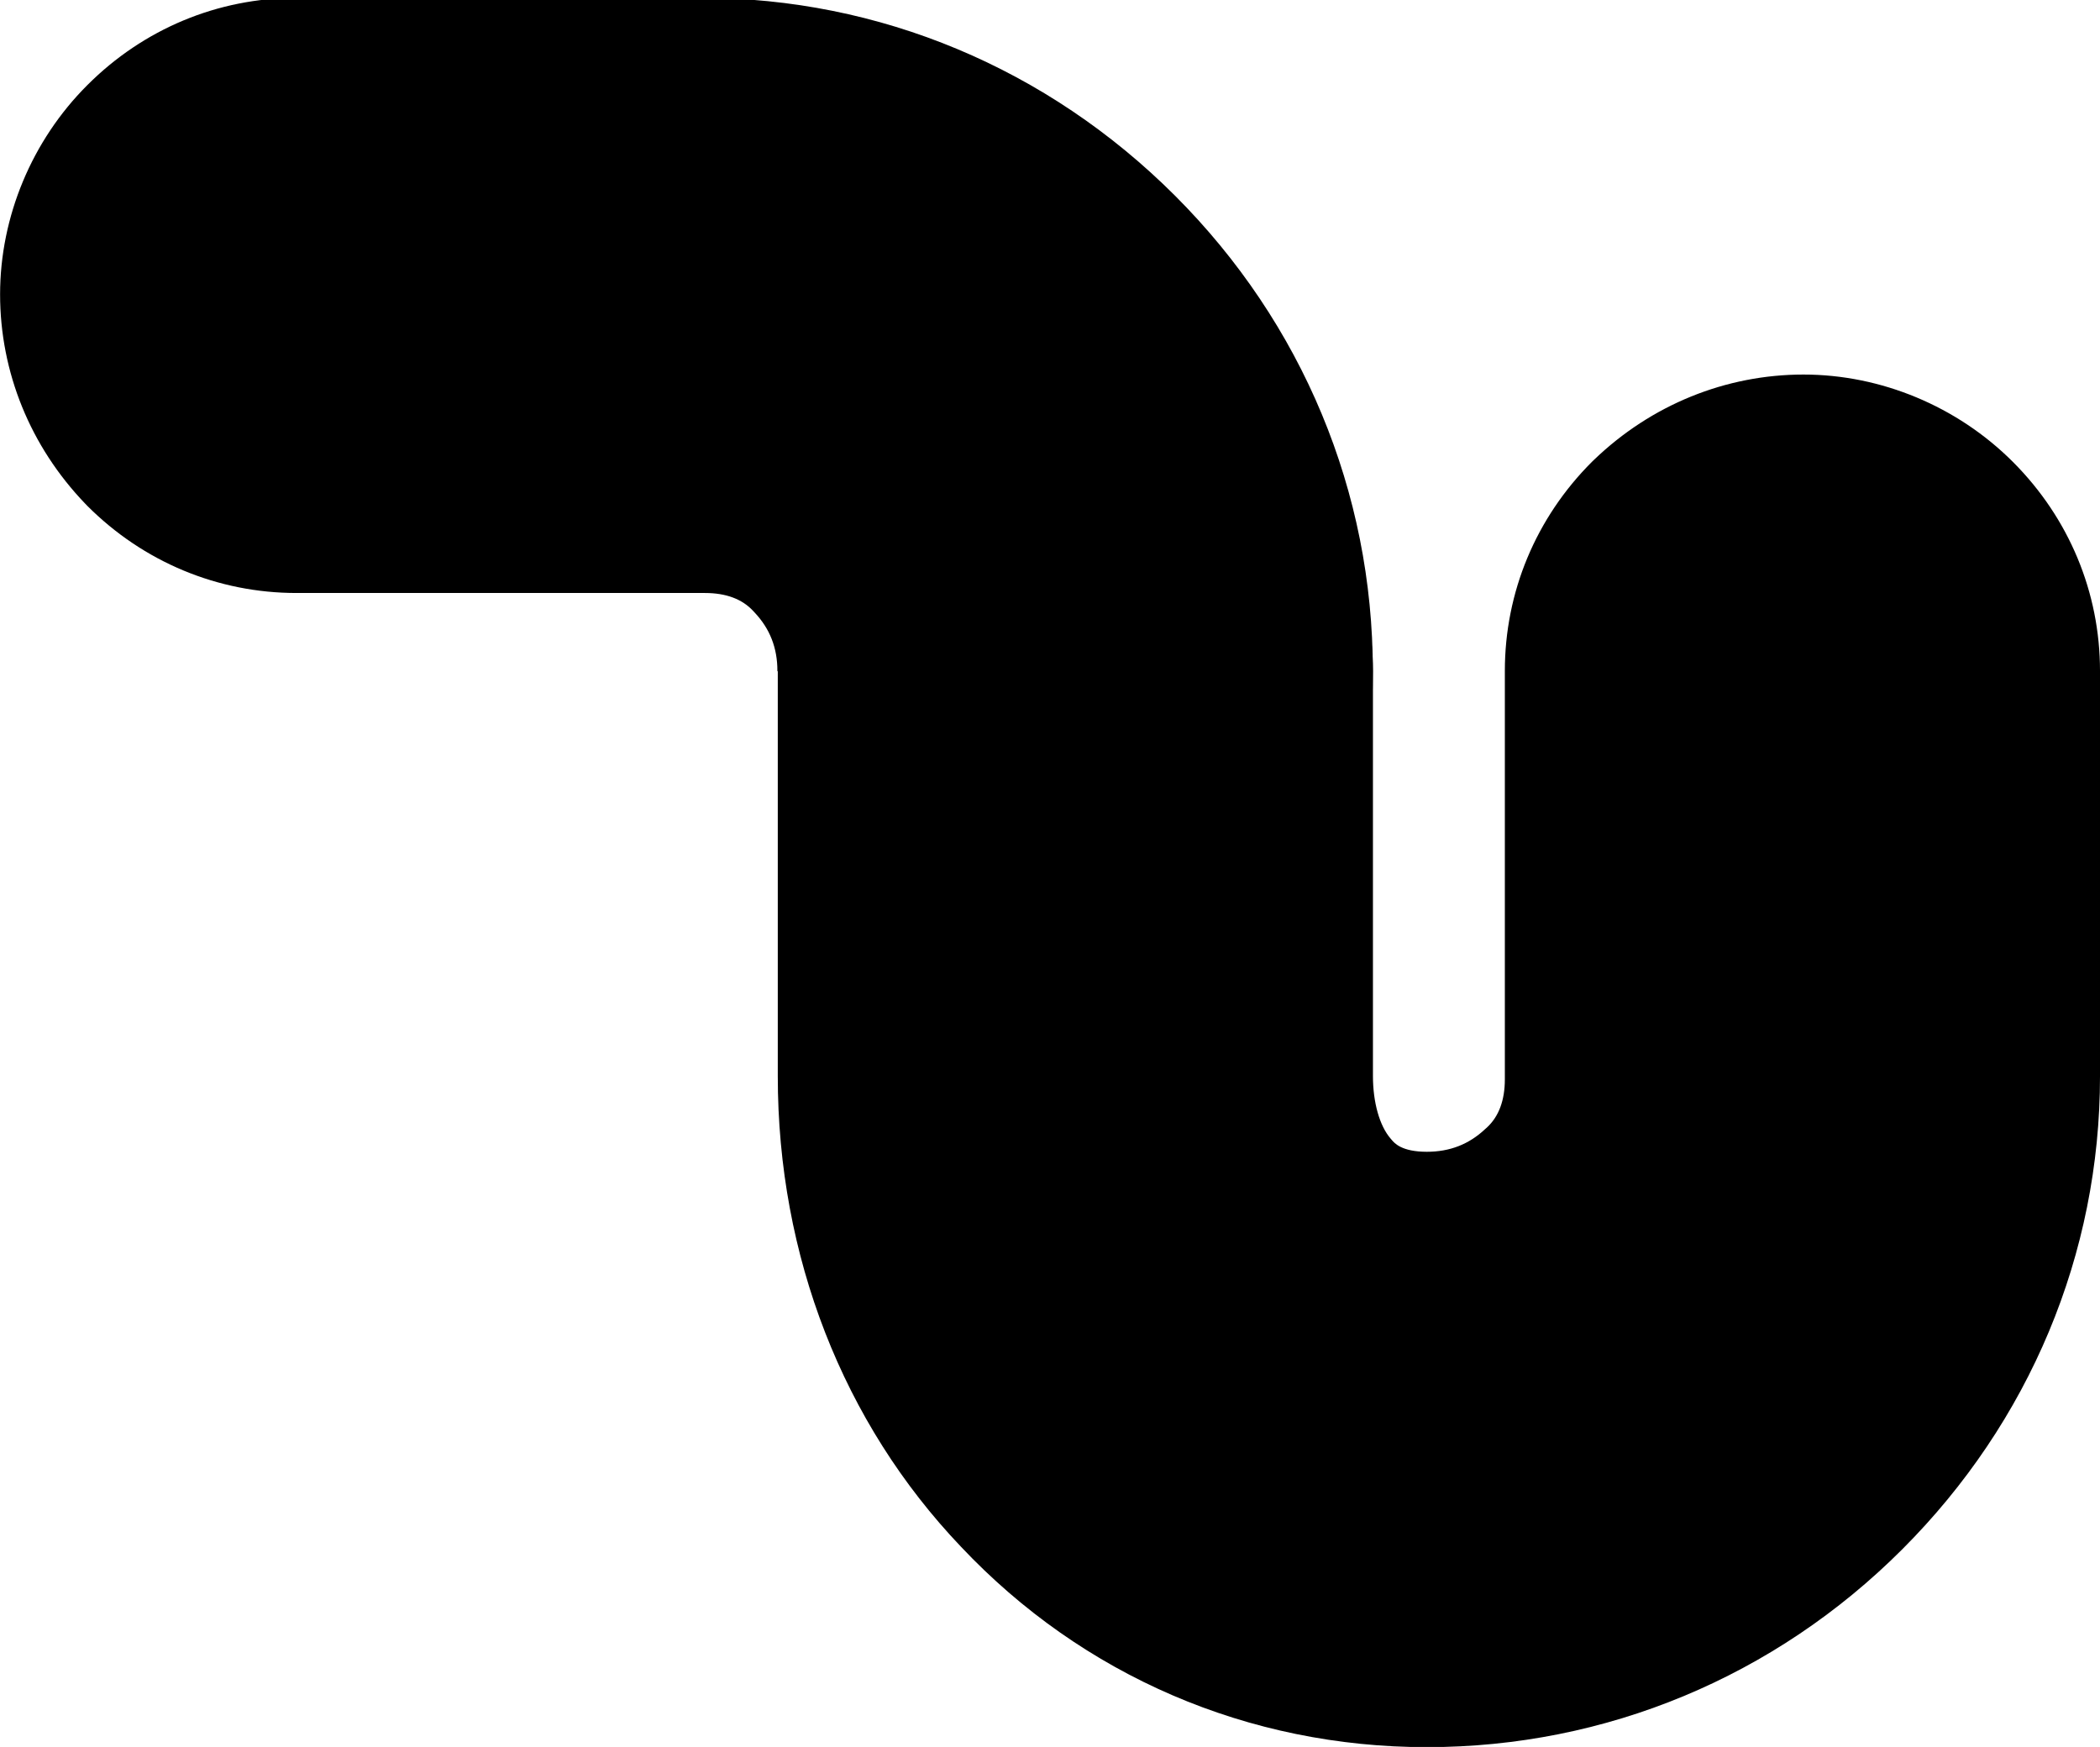 <svg xmlns="http://www.w3.org/2000/svg" viewBox="0 0 229.42 190.87">
  <g id="Layer_1">
    <g id="g252_1_" transform="translate(118.501 1418.643)">
      <path id="path254_1_" class="snek-body" d="M31.49-1345.34v44.26c0 2.88.72 5.44 1.93 6.84l.12.14c.3.36 1.1 1.3 3.83 1.3 2.53 0 4.62-.82 6.4-2.5l.17-.15c1.3-1.2 1.96-2.97 1.96-5.26v-44.62c0-8.6 3.38-16.73 9.53-22.87l.24-.23c6.24-5.99 14.36-9.29 22.86-9.29 8.48 0 16.81 3.48 22.86 9.53 6.15 6.15 9.53 14.27 9.53 22.87v44.26c0 19.4-7.67 37.76-21.61 51.7-13.93 13.93-32.38 21.61-51.93 21.61-19.5 0-37.6-7.8-50.89-21.89-12.91-13.54-20.02-31.79-20.02-51.42v-44.26c0-8.76 3.3-16.88 9.29-22.87 6.14-6.14 14.26-9.53 22.87-9.53 8.57 0 16.94 3.43 22.99 9.41 6.27 6.09 9.87 14.45 9.87 22.97"/>
    </g>
    <g id="g256_1_" transform="translate(93.28 1418.641)">
      <path id="path258_1_" class="snek-body" d="M-8.35-1345.33c0-2.53-.82-4.62-2.5-6.4l-.15-.16c-1.2-1.3-2.97-1.96-5.26-1.96h-44.62c-8.6 0-16.73-3.38-22.87-9.53l-.23-.24c-5.99-6.24-9.29-14.36-9.29-22.86 0-8.47 3.47-16.81 9.53-22.86 6.14-6.15 14.26-9.53 22.87-9.53h44.26c19.4 0 37.76 7.68 51.7 21.61 13.93 13.93 21.61 32.38 21.61 51.93 0 19.5-7.8 37.6-21.89 50.89"/>
    </g>
  </g>
</svg>
